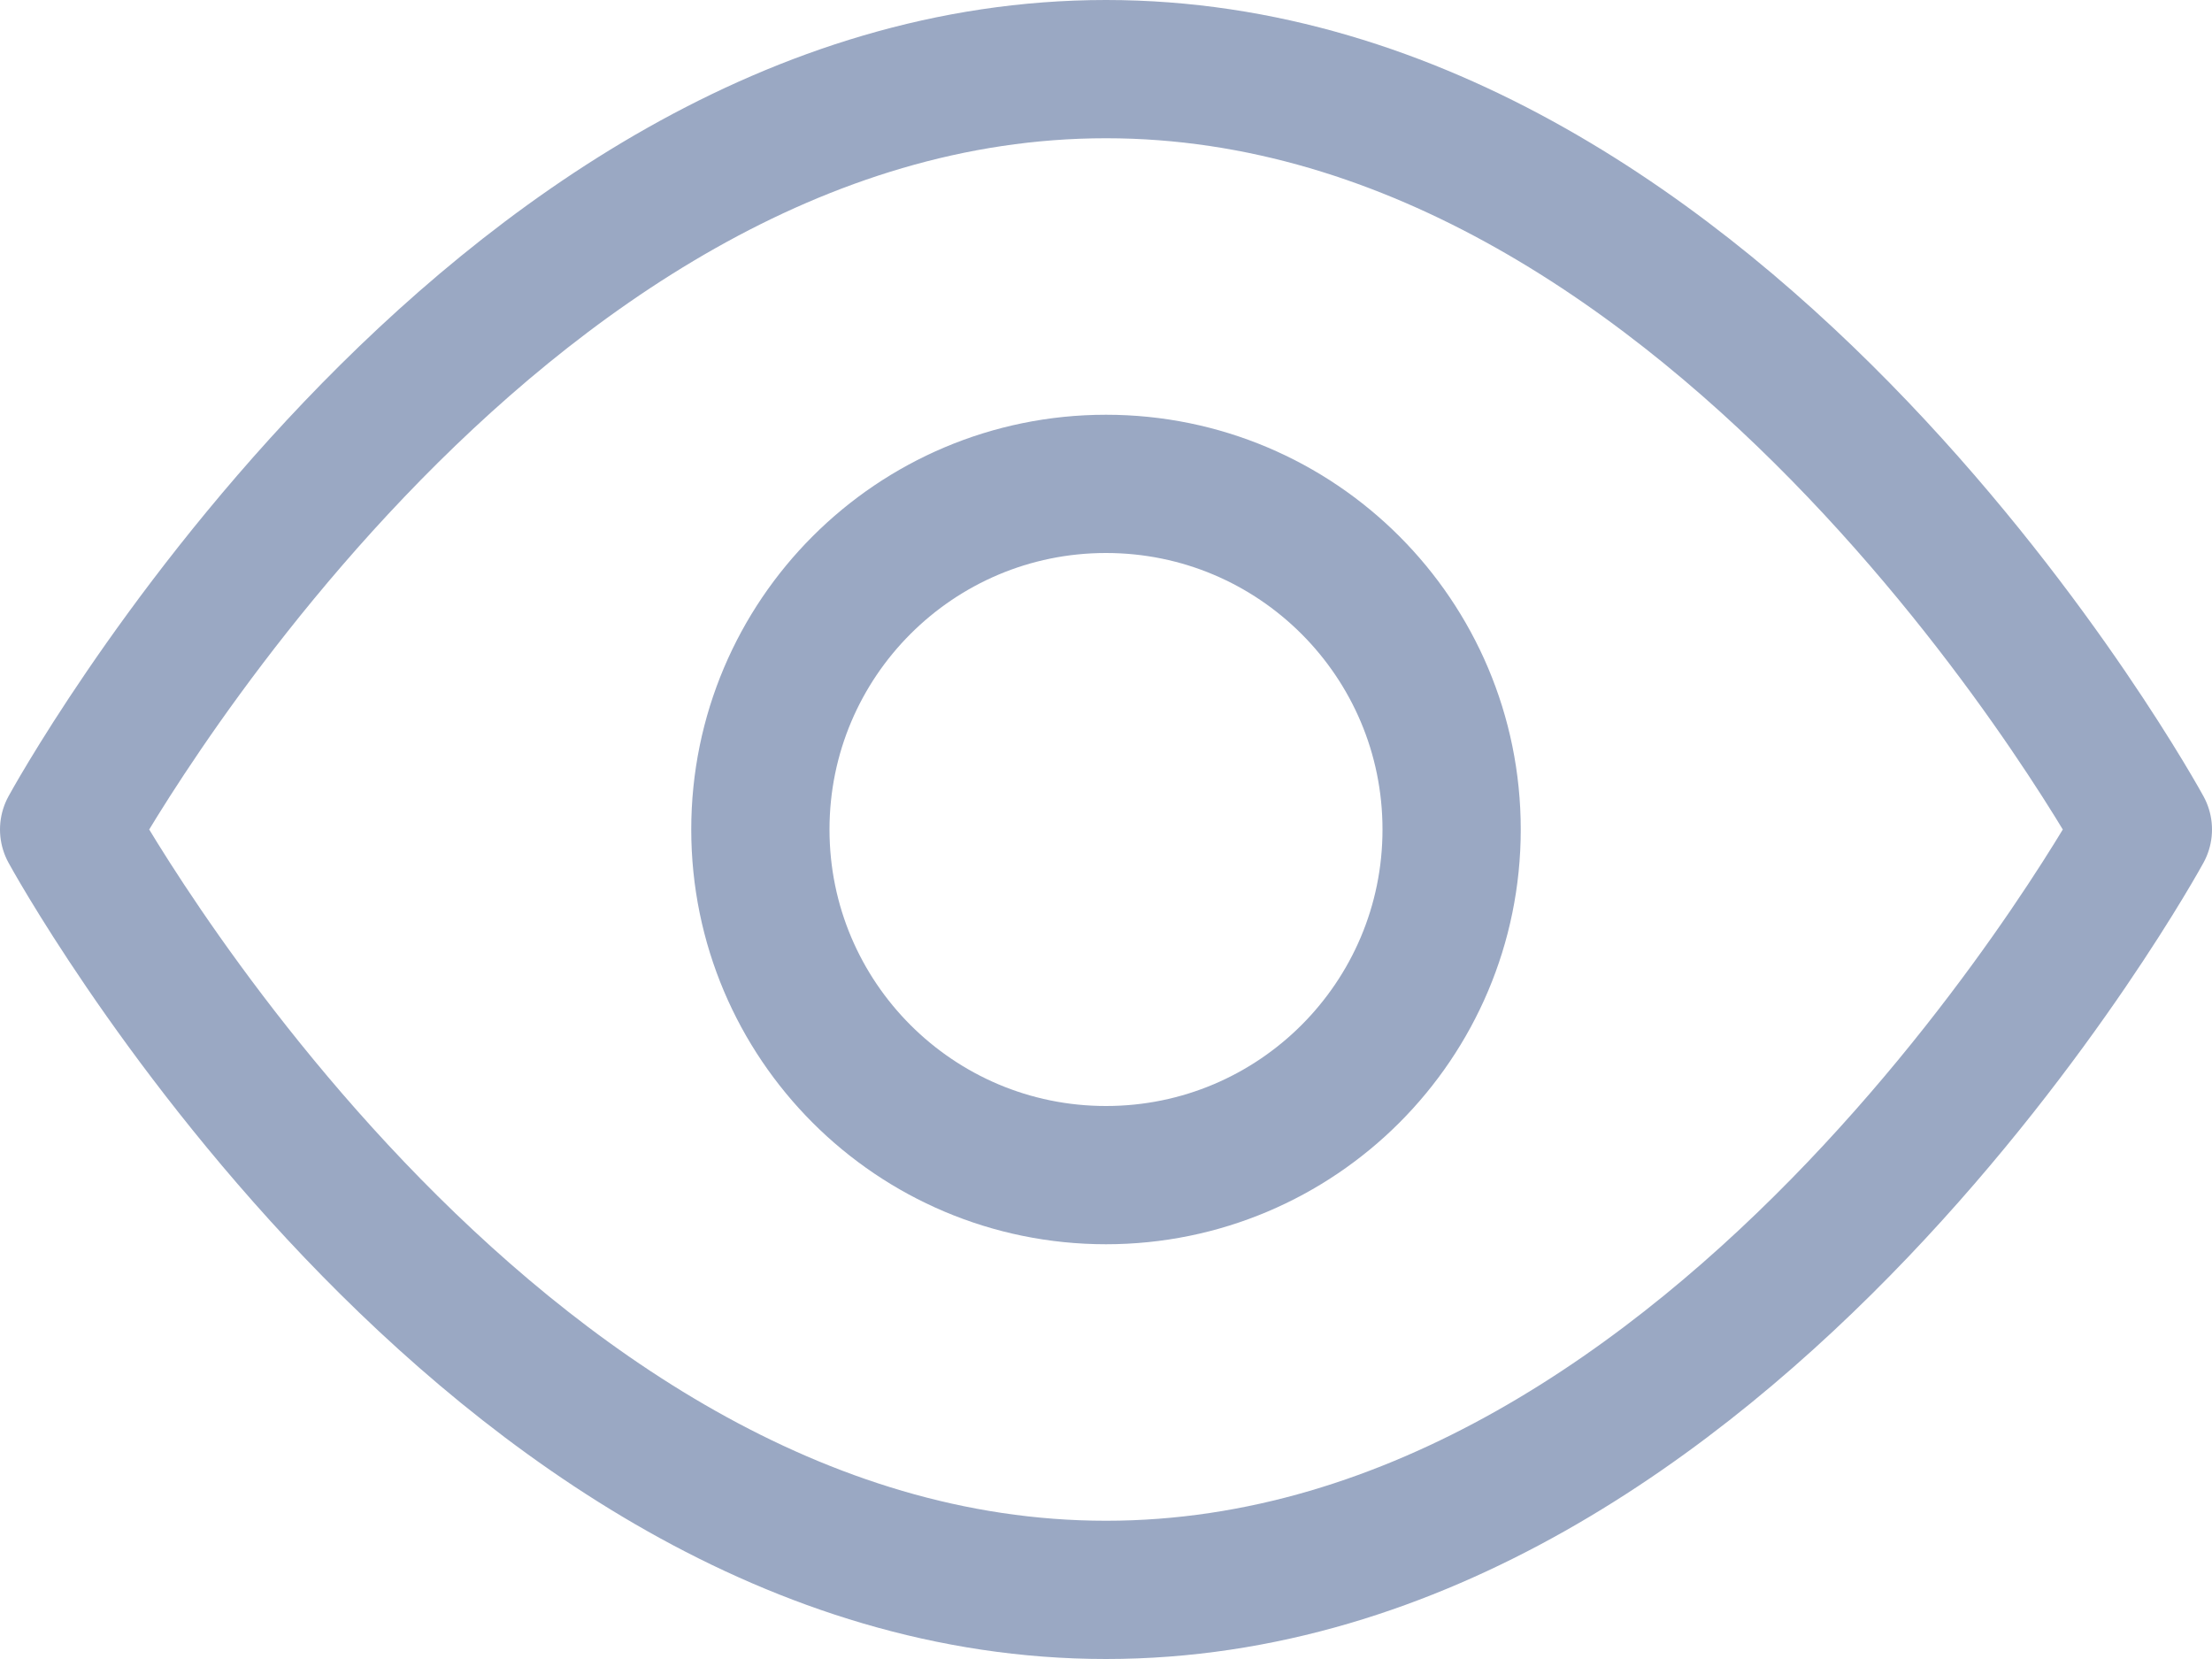 <svg width="16" height="12" viewBox="0 0 16 12" fill="none" xmlns="http://www.w3.org/2000/svg">
<path d="M0.5 6C0.5 6 3.5 0.5 8 0.5C12.5 0.5 15.5 6 15.5 6C15.5 6 12.5 11.5 8 11.5C3.5 11.5 0.5 6 0.5 6Z" stroke="#9AA8C3" stroke-miterlimit="10" stroke-linecap="round" stroke-linejoin="round"/>
<path d="M8 8.5C9.381 8.5 10.5 7.381 10.5 6C10.5 4.619 9.381 3.5 8 3.5C6.619 3.5 5.5 4.619 5.5 6C5.5 7.381 6.619 8.5 8 8.5Z" stroke="#9AA8C3" stroke-miterlimit="10" stroke-linecap="round" stroke-linejoin="round"/>
</svg>
